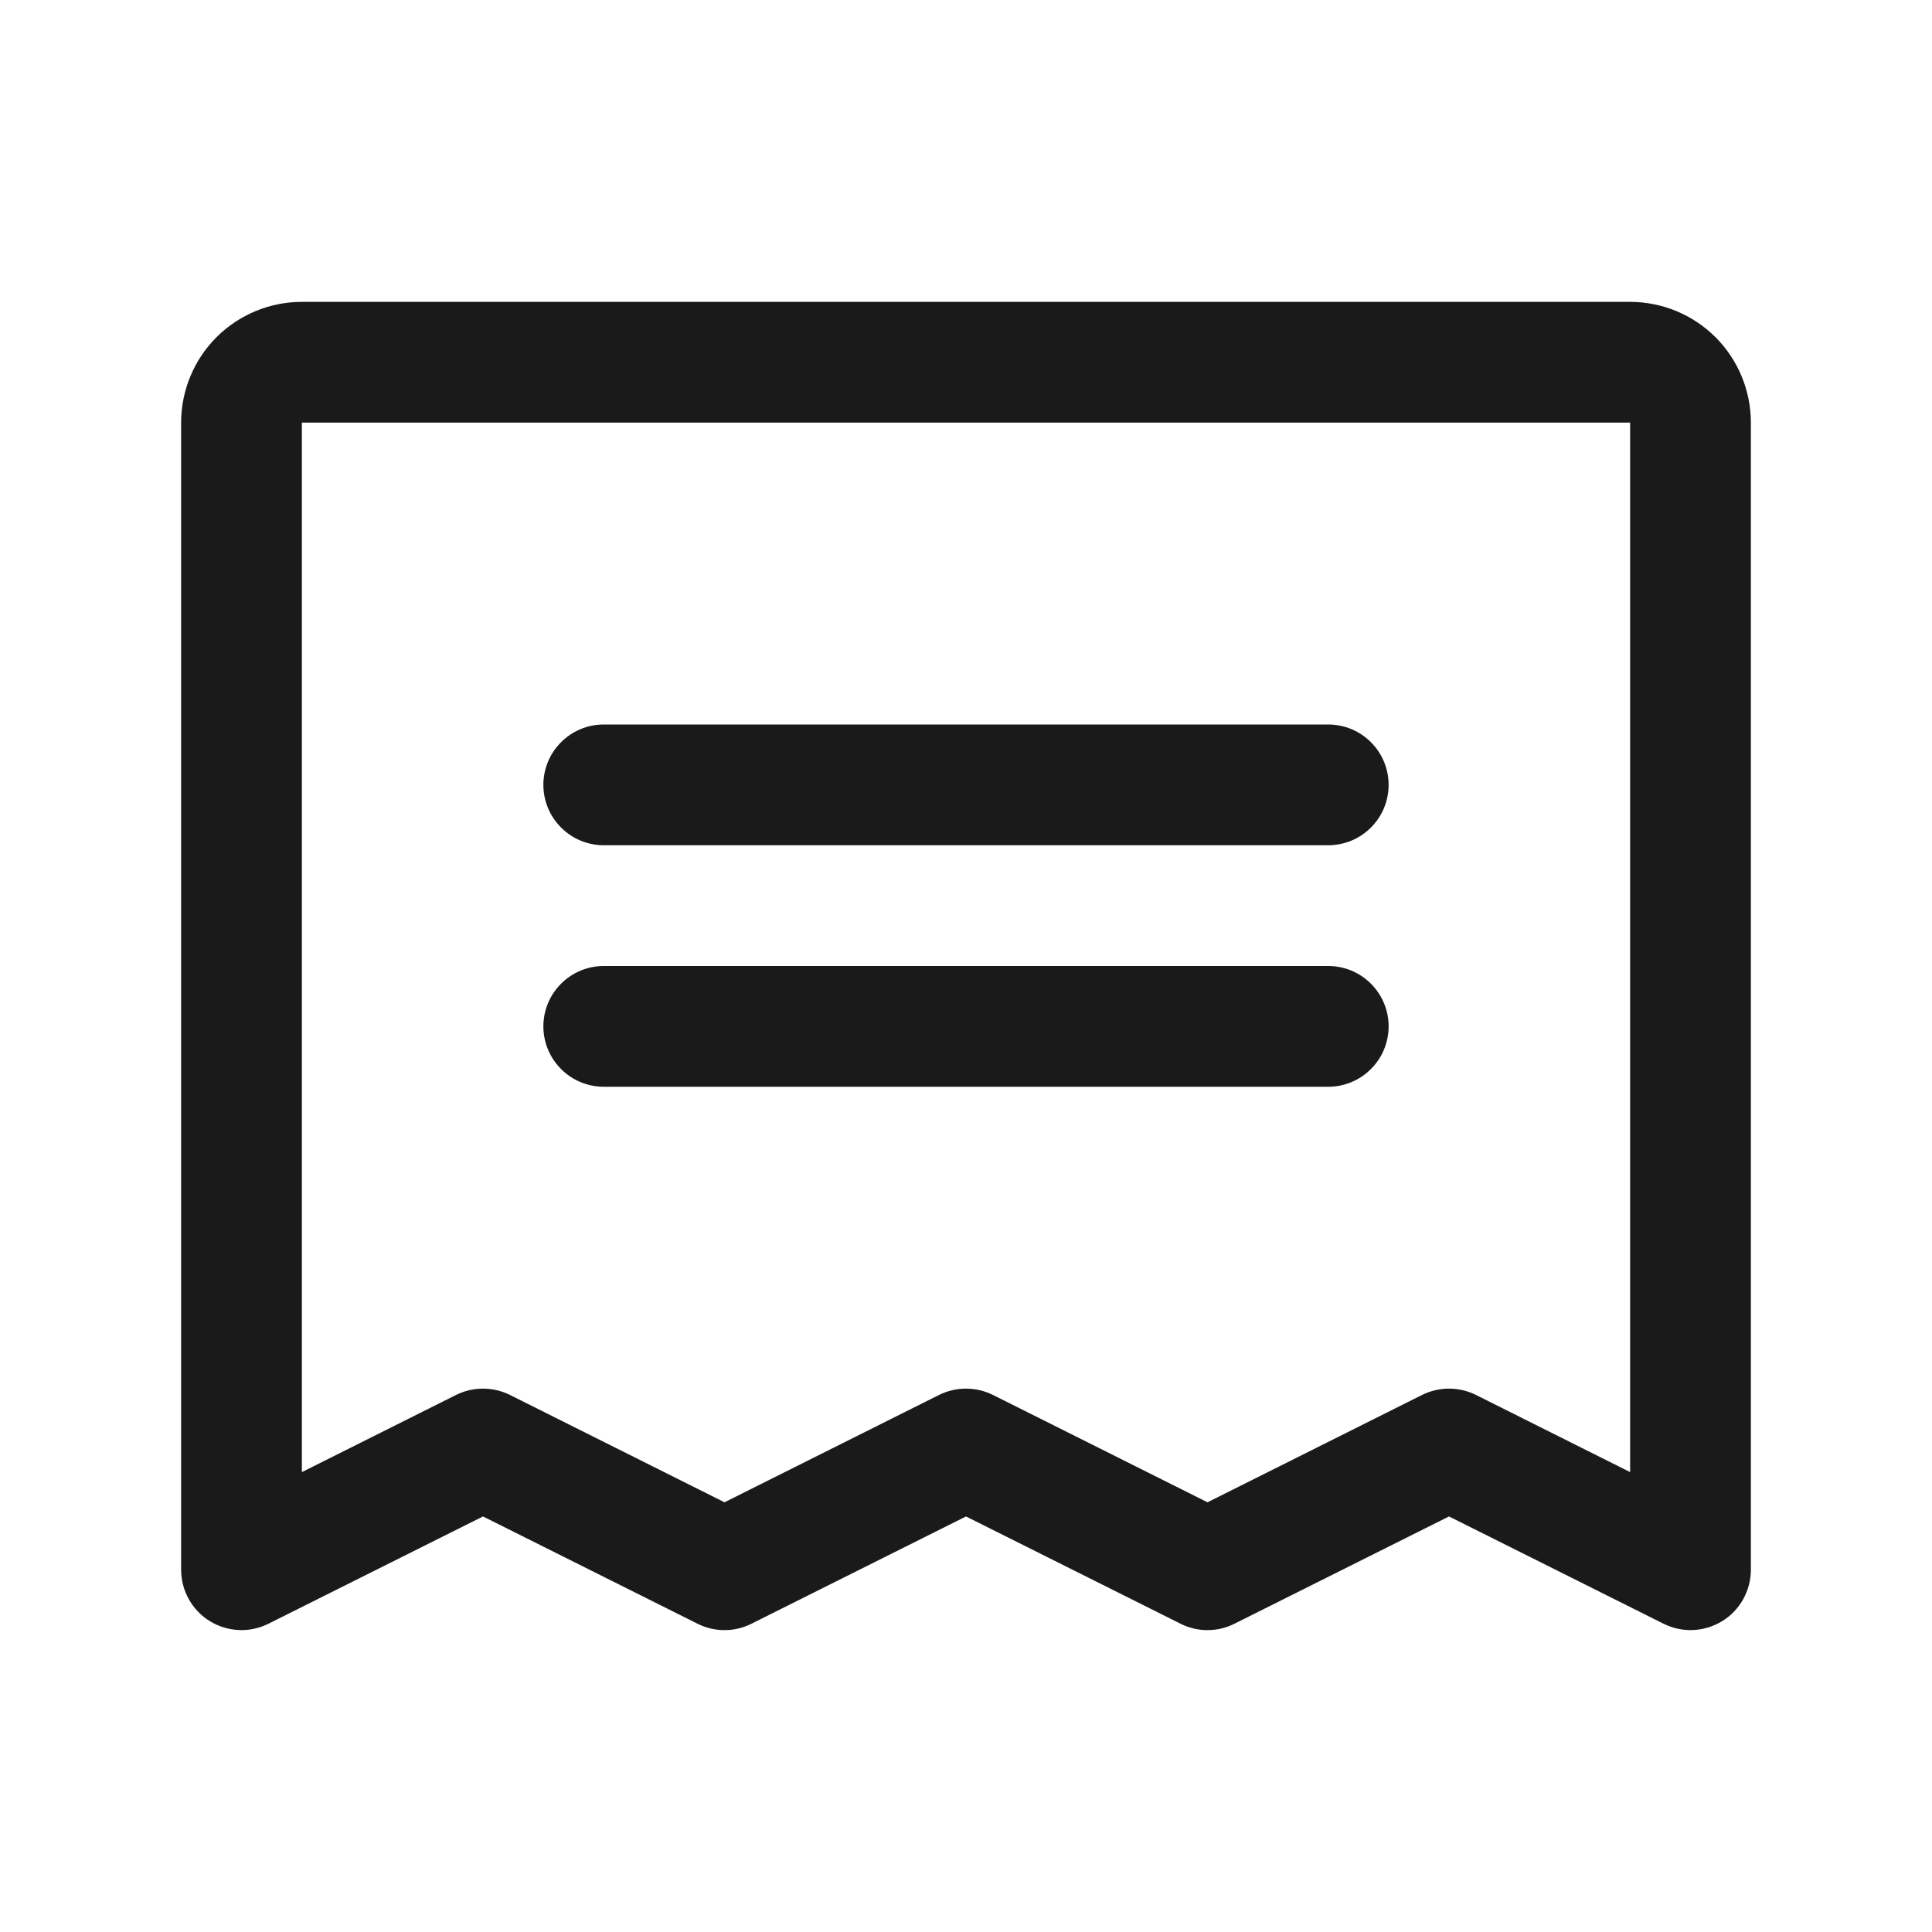 <svg width="24" height="24" viewBox="0 0 24 24" fill="none" xmlns="http://www.w3.org/2000/svg">
<g id="Icon">
<path id="Vector" d="M6.75 9.75C6.75 9.551 6.829 9.36 6.97 9.22C7.11 9.079 7.301 9 7.5 9H16.5C16.699 9 16.89 9.079 17.03 9.22C17.171 9.36 17.25 9.551 17.25 9.75C17.25 9.949 17.171 10.14 17.03 10.28C16.89 10.421 16.699 10.5 16.5 10.5H7.5C7.301 10.5 7.11 10.421 6.97 10.28C6.829 10.14 6.75 9.949 6.75 9.75ZM7.5 13.5H16.5C16.699 13.5 16.89 13.421 17.03 13.28C17.171 13.14 17.25 12.949 17.25 12.75C17.25 12.551 17.171 12.36 17.03 12.22C16.89 12.079 16.699 12 16.5 12H7.5C7.301 12 7.11 12.079 6.97 12.22C6.829 12.36 6.75 12.551 6.75 12.75C6.75 12.949 6.829 13.14 6.97 13.28C7.11 13.421 7.301 13.5 7.5 13.5ZM21.75 5.25V19.5C21.75 19.628 21.717 19.753 21.655 19.865C21.593 19.977 21.503 20.071 21.394 20.138C21.285 20.205 21.161 20.243 21.033 20.249C20.906 20.255 20.779 20.227 20.664 20.17L18 18.838L15.336 20.17C15.231 20.223 15.117 20.25 15 20.25C14.883 20.25 14.769 20.223 14.664 20.17L12 18.838L9.336 20.17C9.231 20.223 9.117 20.25 9 20.25C8.883 20.25 8.769 20.223 8.664 20.17L6 18.838L3.336 20.17C3.221 20.227 3.094 20.255 2.967 20.249C2.839 20.243 2.715 20.205 2.606 20.138C2.497 20.071 2.407 19.977 2.345 19.865C2.283 19.753 2.25 19.628 2.25 19.5V5.25C2.25 4.852 2.408 4.471 2.689 4.189C2.971 3.908 3.352 3.75 3.75 3.75H20.25C20.648 3.75 21.029 3.908 21.311 4.189C21.592 4.471 21.75 4.852 21.75 5.25ZM20.25 5.25H3.75V18.287L5.664 17.329C5.769 17.277 5.883 17.25 6 17.25C6.117 17.25 6.231 17.277 6.336 17.329L9 18.662L11.664 17.329C11.769 17.277 11.883 17.25 12 17.25C12.117 17.25 12.231 17.277 12.336 17.329L15 18.662L17.664 17.329C17.769 17.277 17.884 17.25 18 17.25C18.116 17.25 18.231 17.277 18.336 17.329L20.25 18.287V5.25Z" fill="#1A1A1A"/>
</g>
</svg>
